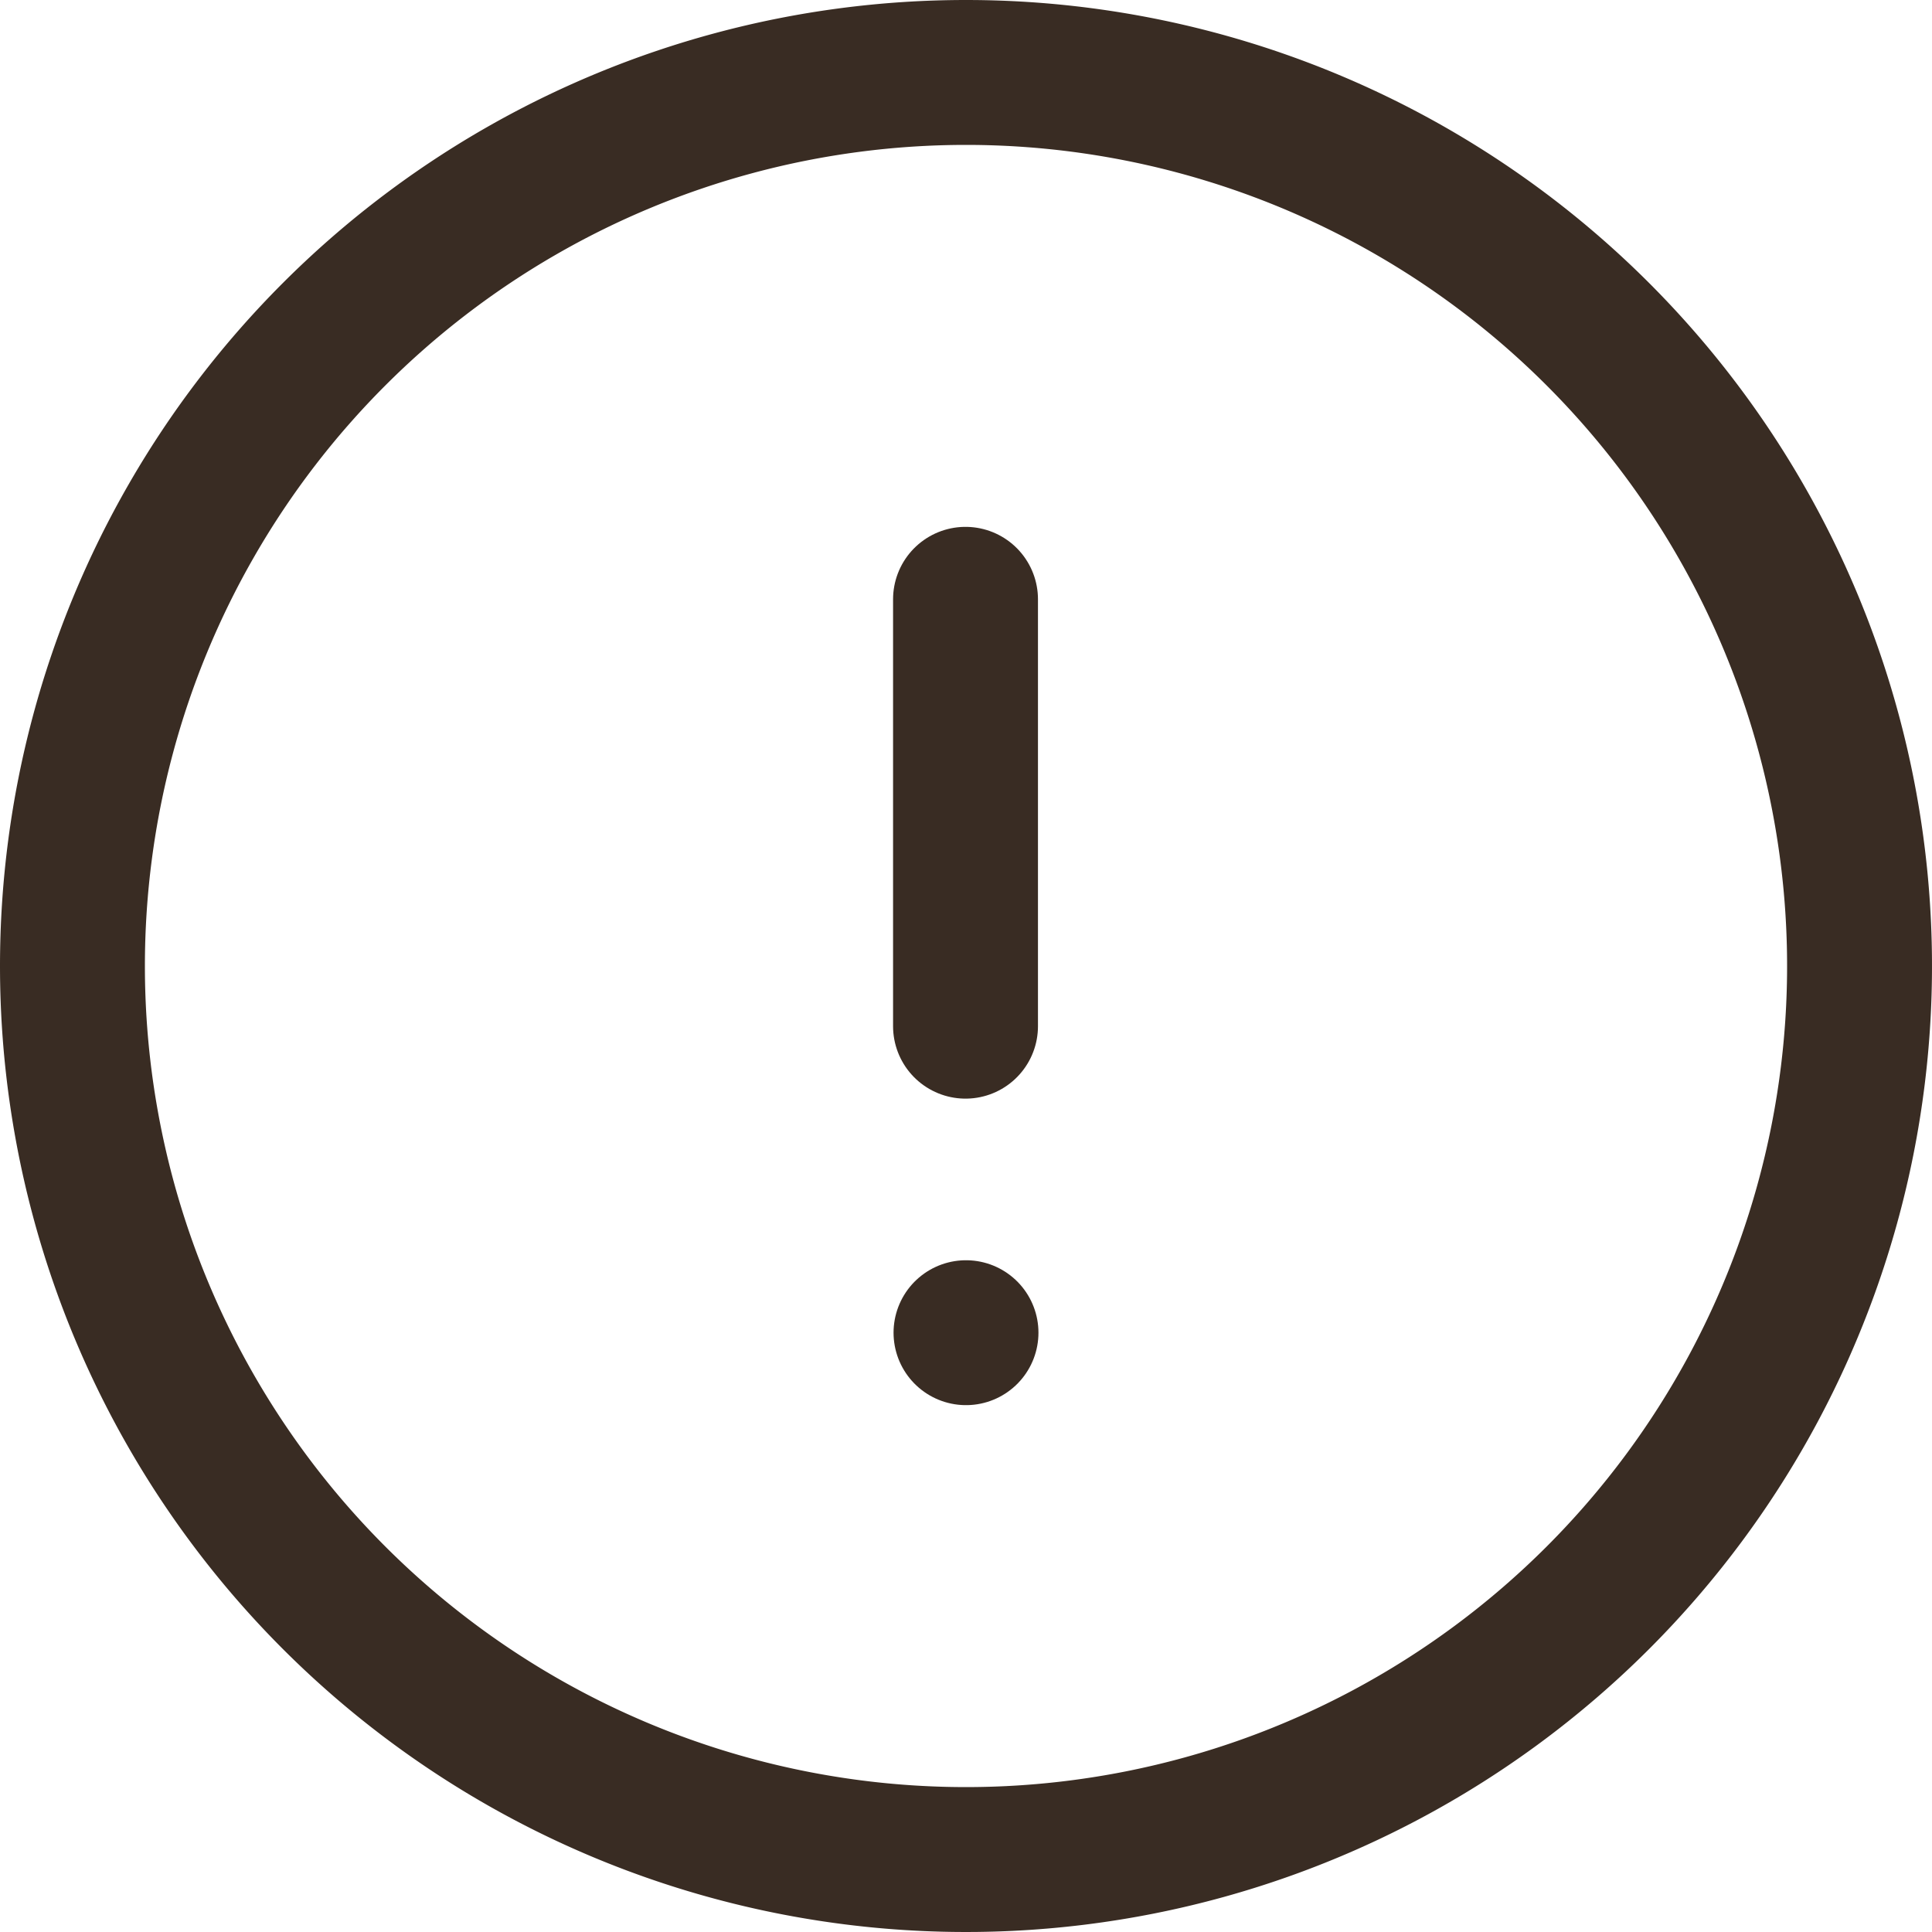 <svg xmlns="http://www.w3.org/2000/svg" width="20" height="20" viewBox="0 0 20 20">
  <g id="Info_Circle" data-name="Info Circle" transform="translate(0 0)">
    <path id="Stroke_1" data-name="Stroke 1" d="M9.25,0A9.25,9.25,0,1,1,0,9.25,9.25,9.25,0,0,1,9.25,0Z" transform="translate(0.75 0.75)" fill="none" stroke="#392c23" stroke-linecap="round" stroke-linejoin="round" stroke-miterlimit="10" stroke-width="1.5"/>
    <path id="Stroke_3" data-name="Stroke 3" d="M.5,0V4.419" transform="translate(9.495 6.204)" fill="none" stroke="#392c23" stroke-linecap="round" stroke-linejoin="round" stroke-miterlimit="10" stroke-width="1.5"/>
    <path id="Stroke_5" data-name="Stroke 5" d="M.5.5H.5" transform="translate(9.5 13.296)" fill="none" stroke="#392c23" stroke-linecap="round" stroke-linejoin="round" stroke-miterlimit="10" stroke-width="1.5"/>
  </g>
</svg>

